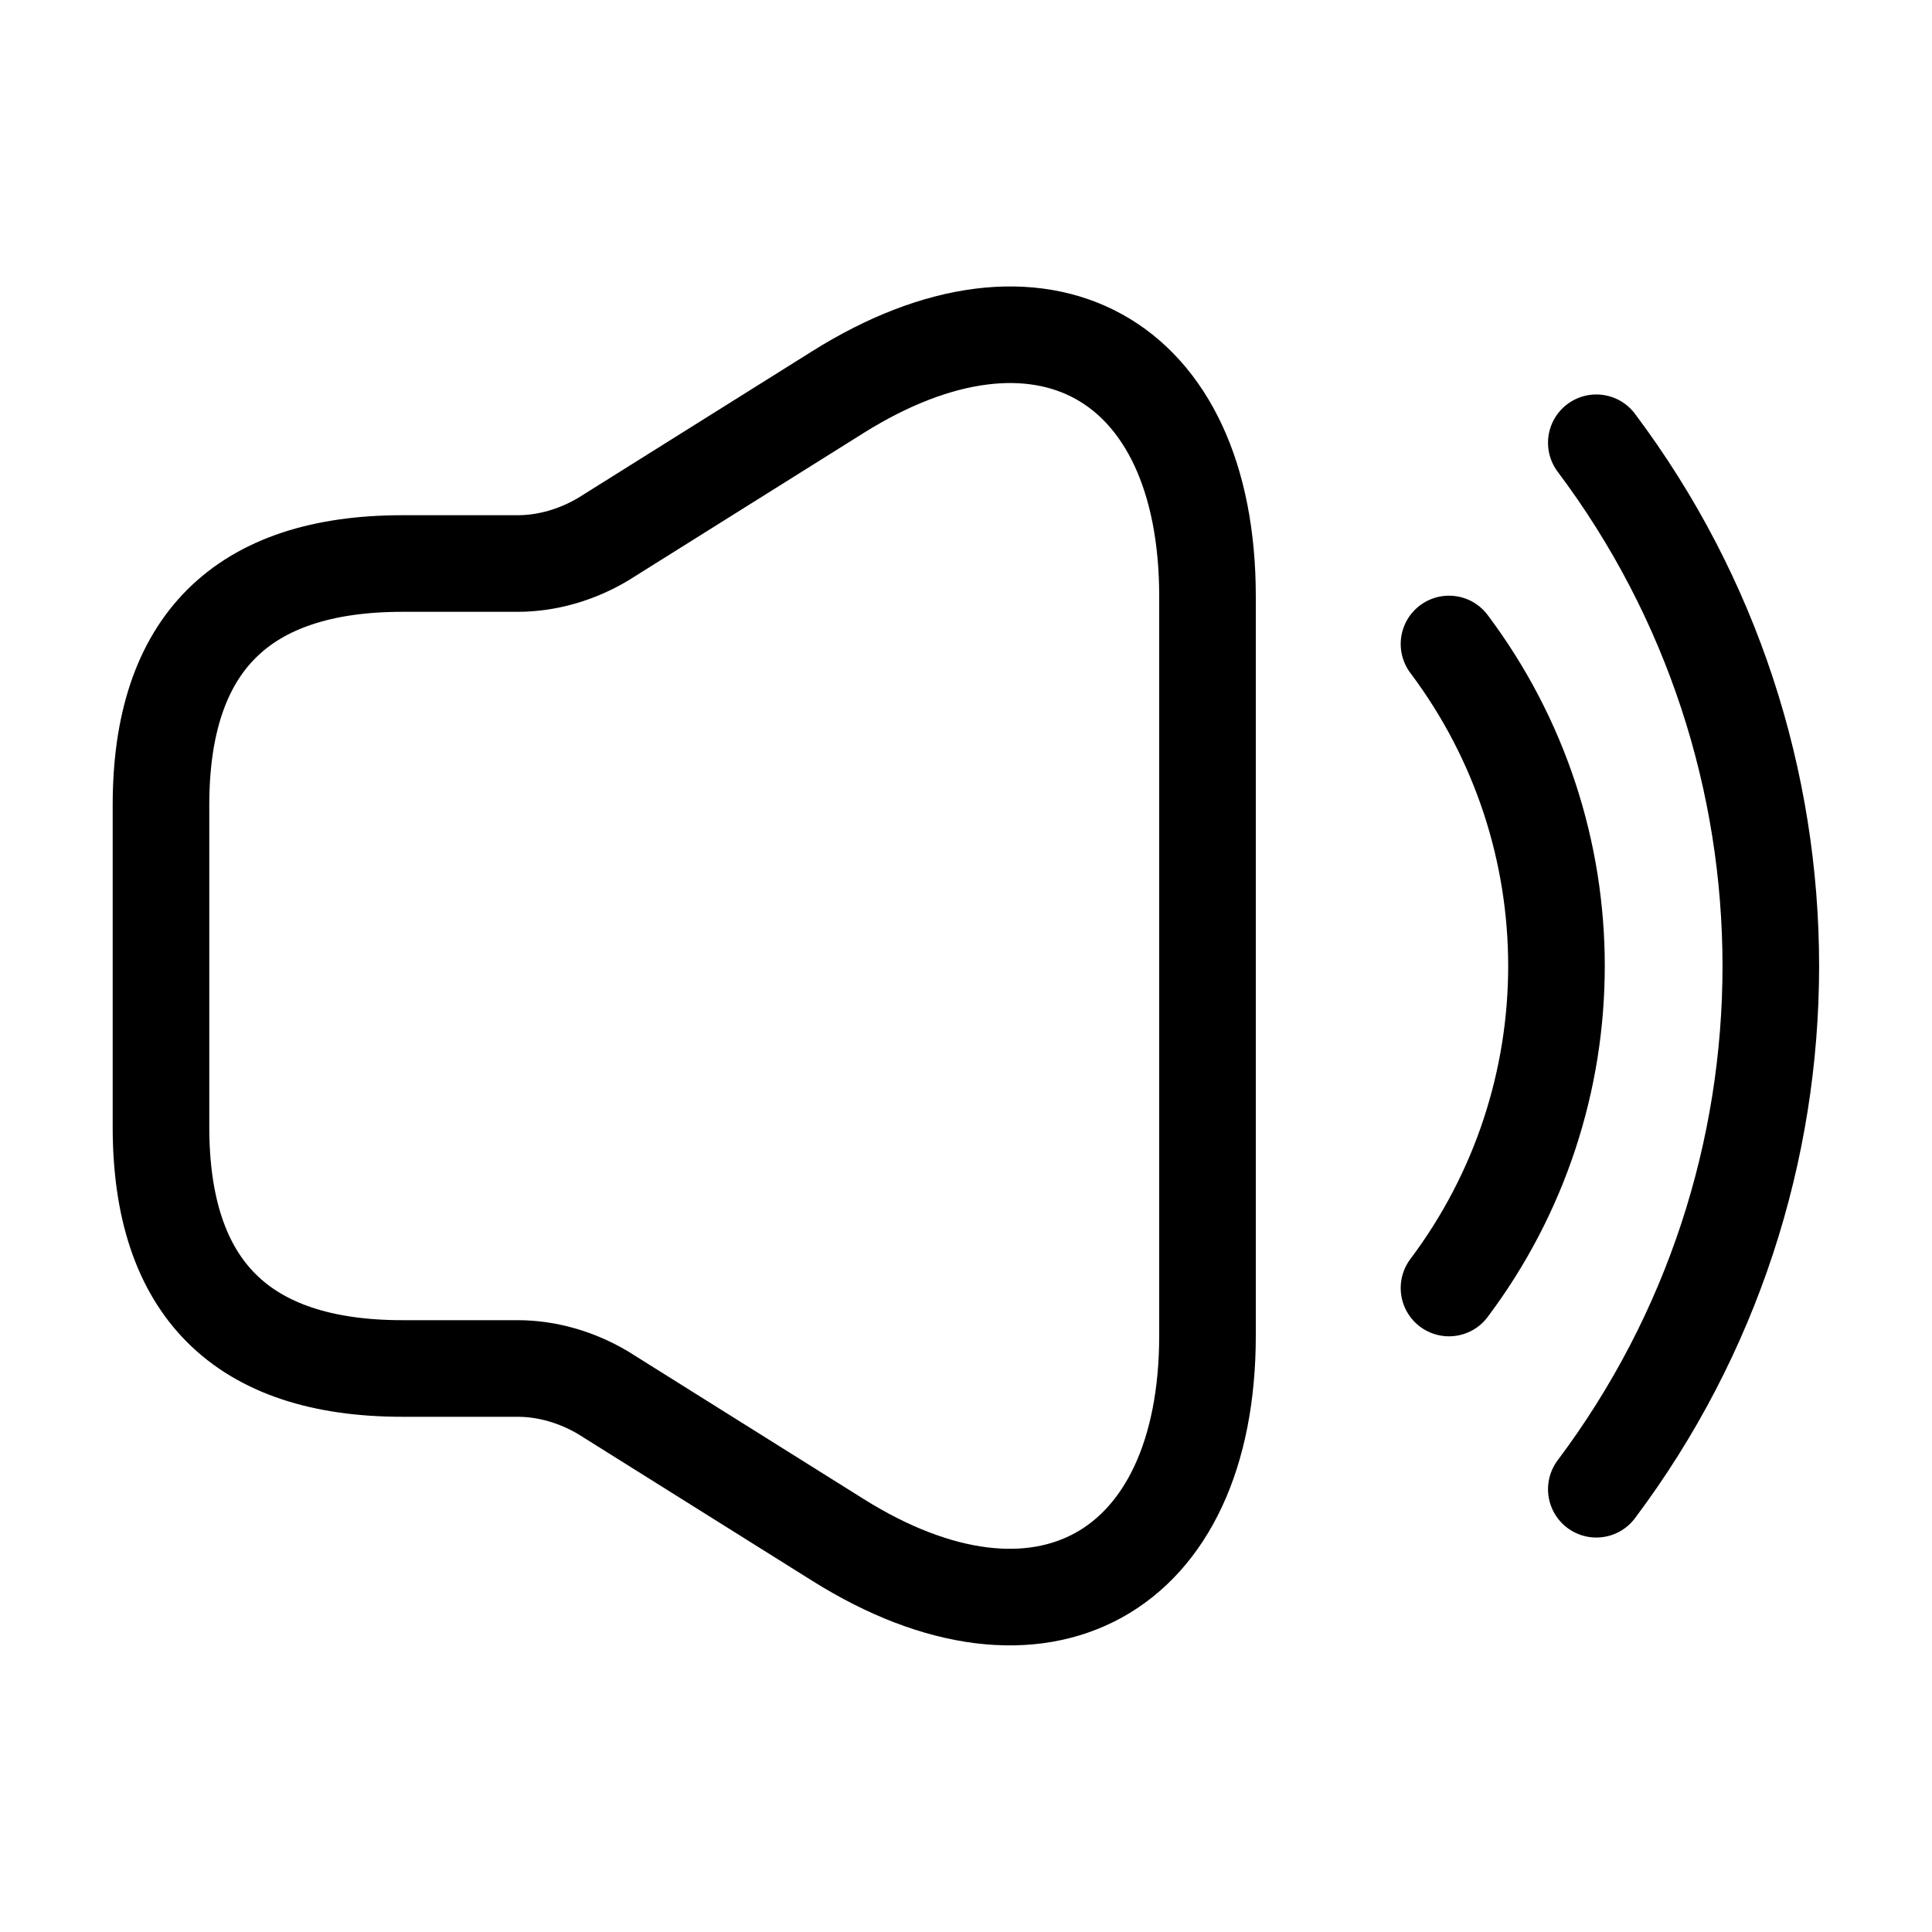 <svg width="40" height="40" viewBox="0 0 40 40" fill="none" xmlns="http://www.w3.org/2000/svg">
<path d="M3.333 16.667V23.333C3.333 26.667 5 28.333 8.333 28.333H10.717C11.333 28.333 11.95 28.517 12.483 28.833L17.35 31.883C21.55 34.517 25 32.6 25 27.65V12.35C25 7.383 21.55 5.483 17.35 8.117L12.483 11.167C11.95 11.483 11.333 11.667 10.717 11.667H8.333C5 11.667 3.333 13.333 3.333 16.667Z" stroke="black" stroke-width="2"/>
<path d="M30 13.333C32.967 17.283 32.967 22.717 30 26.667" stroke="black" stroke-width="2" stroke-linecap="round" stroke-linejoin="round"/>
<path d="M33.05 9.167C37.867 15.583 37.867 24.417 33.05 30.833" stroke="black" stroke-width="2" stroke-linecap="round" stroke-linejoin="round"/>
</svg>
